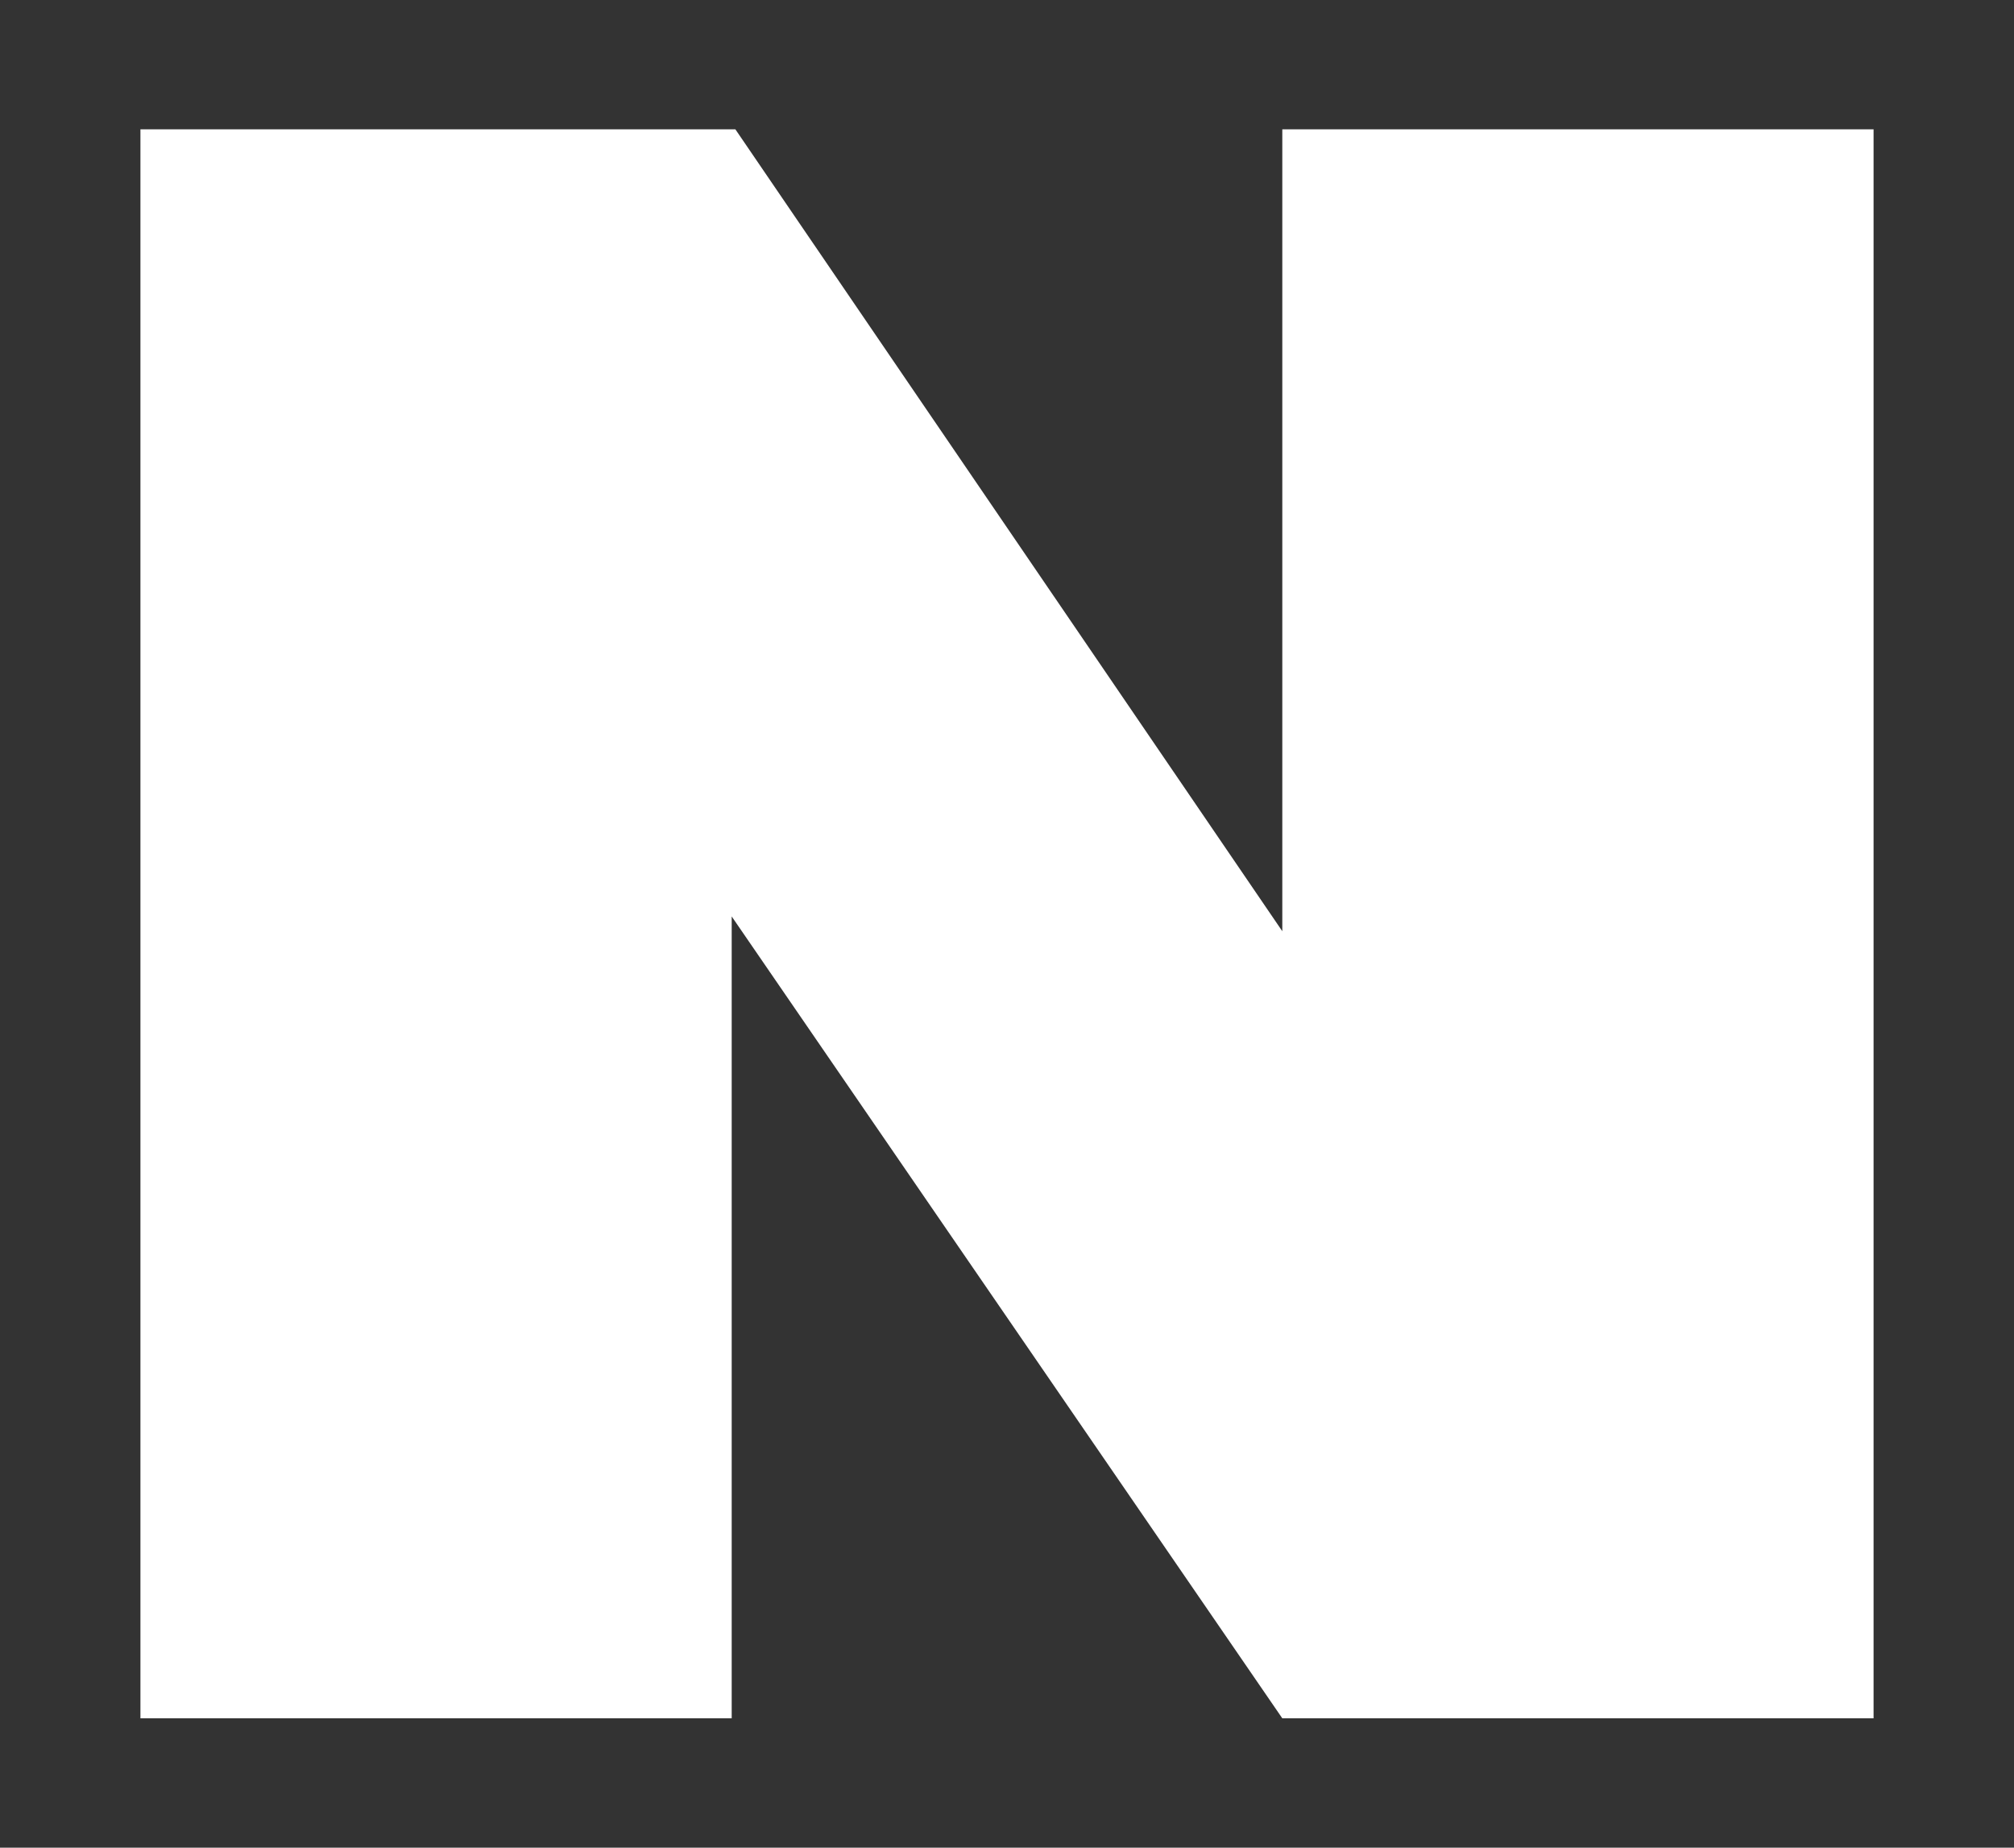 <?xml version="1.0" encoding="utf-8"?>
<!-- Generator: Adobe Illustrator 24.0.1, SVG Export Plug-In . SVG Version: 6.00 Build 0)  -->
<svg version="1.1" id="레이어_1" xmlns="http://www.w3.org/2000/svg" xmlns:xlink="http://www.w3.org/1999/xlink" x="0px"
	 y="0px" viewBox="0 0 54.5 50" style="enable-background:new 0 0 54.5 50;" xml:space="preserve">
<rect x="0" y="0" width="54.5" height="50" fill="#333333" stroke="none"/>
<style type="text/css">
	.st0{fill:#FFFFFF;}
</style>
<polygon class="st0" points="34.7,3.5 34.7,25.2 19.9,3.5 3.8,3.5 3.8,46.5 19.8,46.5 19.8,24.8 34.7,46.5 50.7,46.5 50.7,3.5 "/>
</svg>
